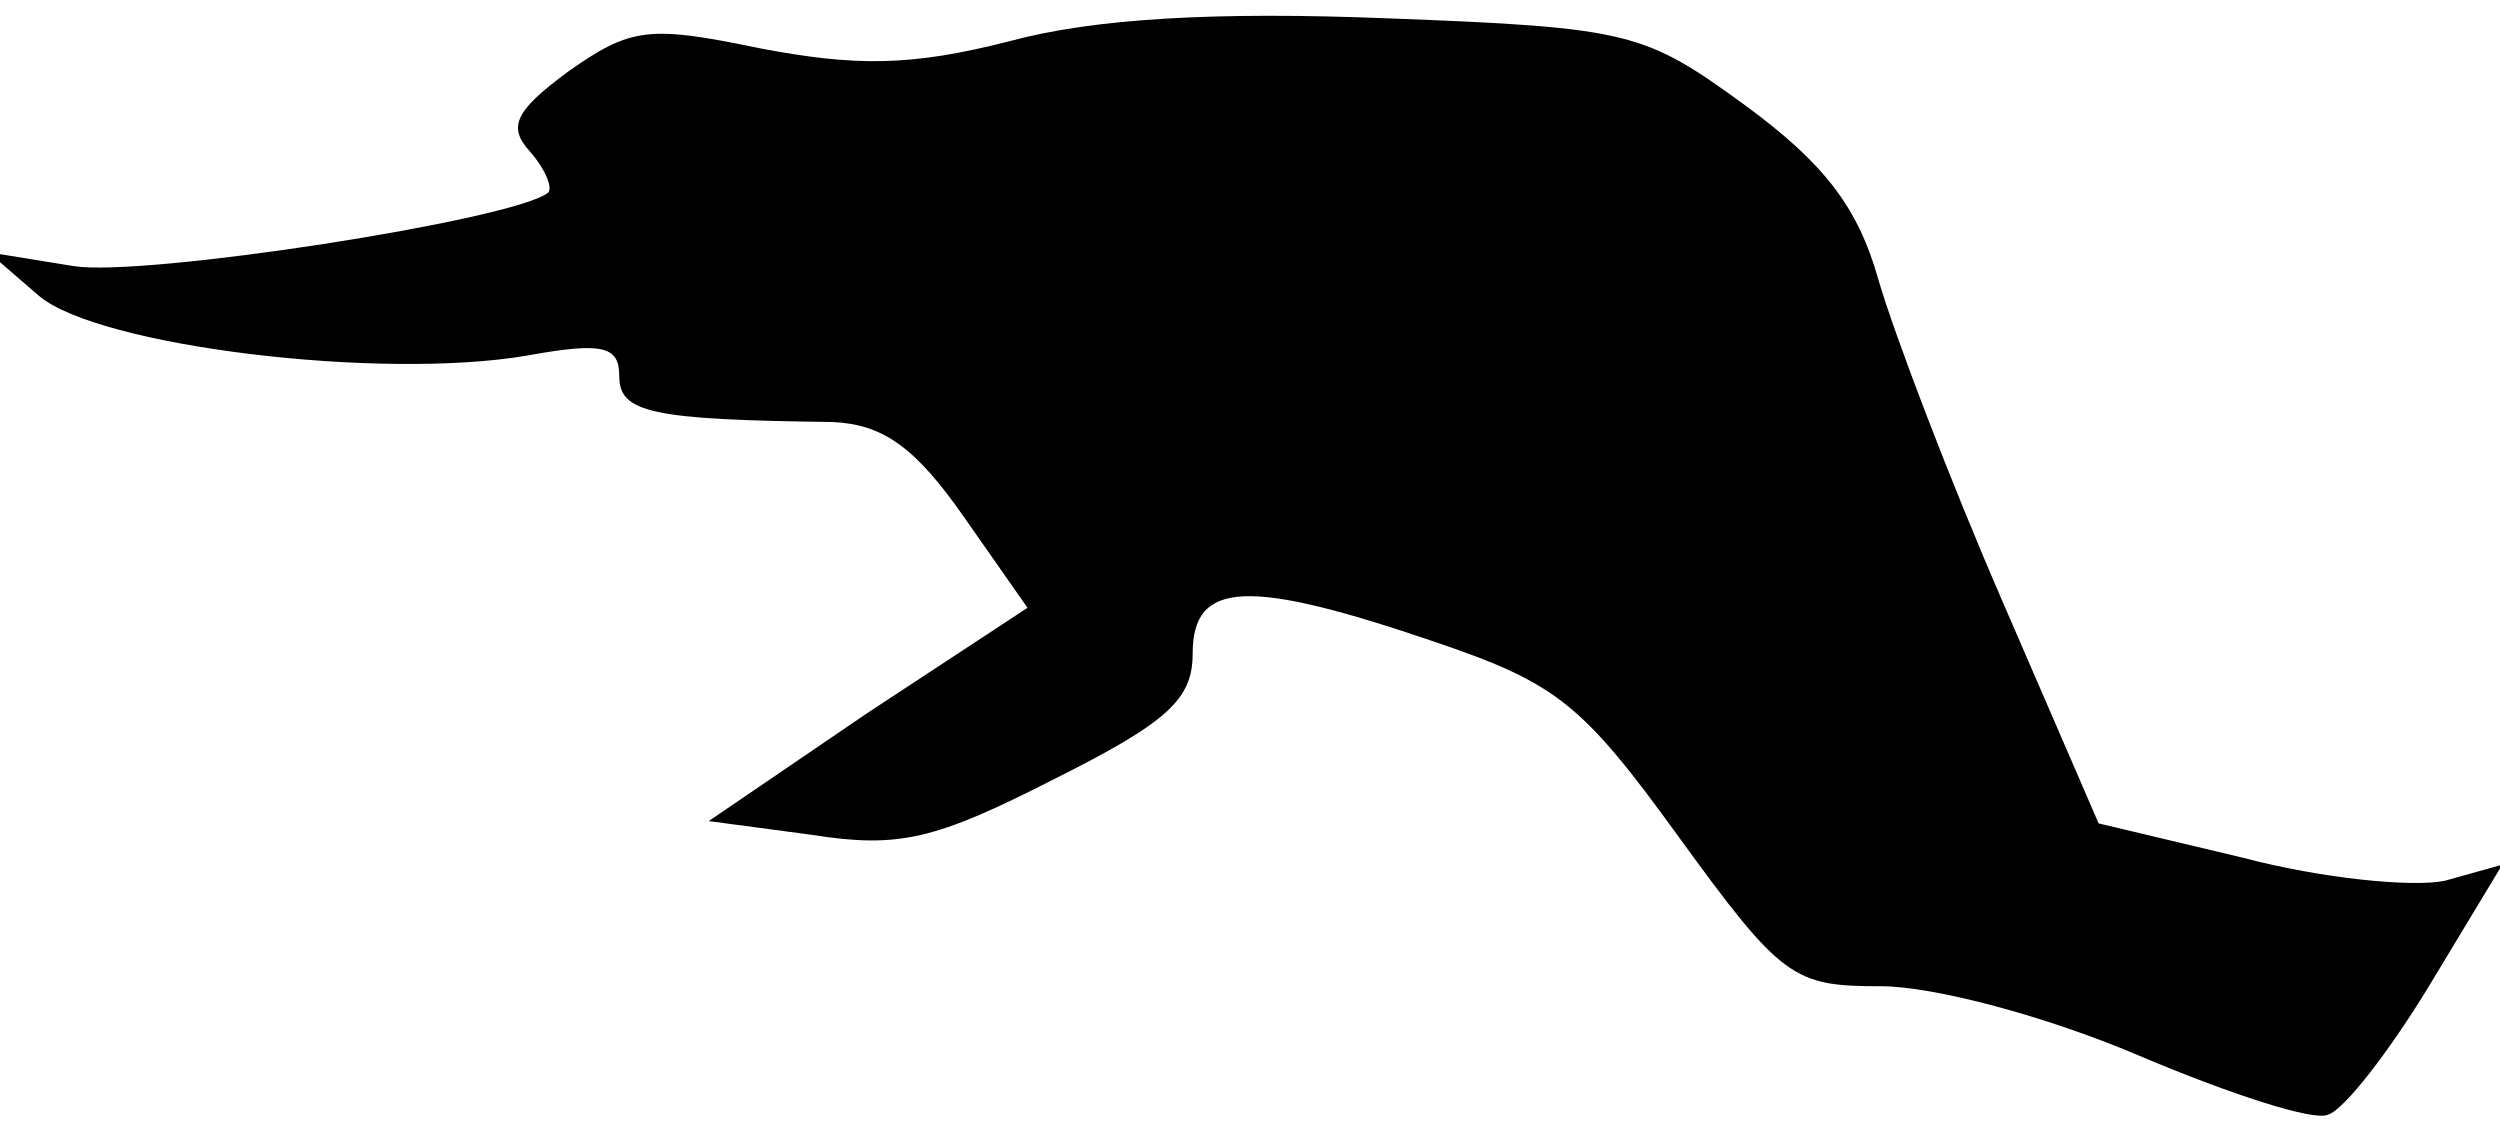 <?xml version="1.0" standalone="no"?>
<!DOCTYPE svg PUBLIC "-//W3C//DTD SVG 20010904//EN"
 "http://www.w3.org/TR/2001/REC-SVG-20010904/DTD/svg10.dtd">
<svg version="1.0" xmlns="http://www.w3.org/2000/svg"
 width="109pt" height="49pt" viewBox="0 0 109 49"
 preserveAspectRatio="xMidYMid meet">
<g transform="translate(0,49) scale(0.1,-0.1)"
fill="#000000" stroke="none">
<path fill="#000000" stroke="none" d="M440 472 c-43 -11 -67 -11 -109 -3 -48
10 -56 9 -83 -10 -23 -17 -27 -24 -17 -35 7 -8 10 -16 8 -18 -15 -12 -177 -37
-207 -32 l-37 6 22 -19 c26 -22 149 -37 213 -26 33 6 40 4 40 -9 0 -16 14 -19
93 -20 22 -1 36 -11 57 -41 l28 -40 -70 -46 -69 -47 45 -6 c38 -6 54 -2 105
24 50 25 61 35 61 55 0 32 24 33 106 5 53 -18 64 -27 106 -85 45 -62 50 -65
88 -65 23 0 72 -13 112 -30 40 -17 77 -29 83 -26 7 2 27 28 44 56 l32 53 -25
-7 c-14 -3 -54 1 -88 10 l-63 15 -42 97 c-23 53 -47 116 -54 140 -9 32 -24 51
-58 76 -44 32 -50 34 -156 38 -75 3 -128 0 -165 -10z"/>
</g>
</svg>
